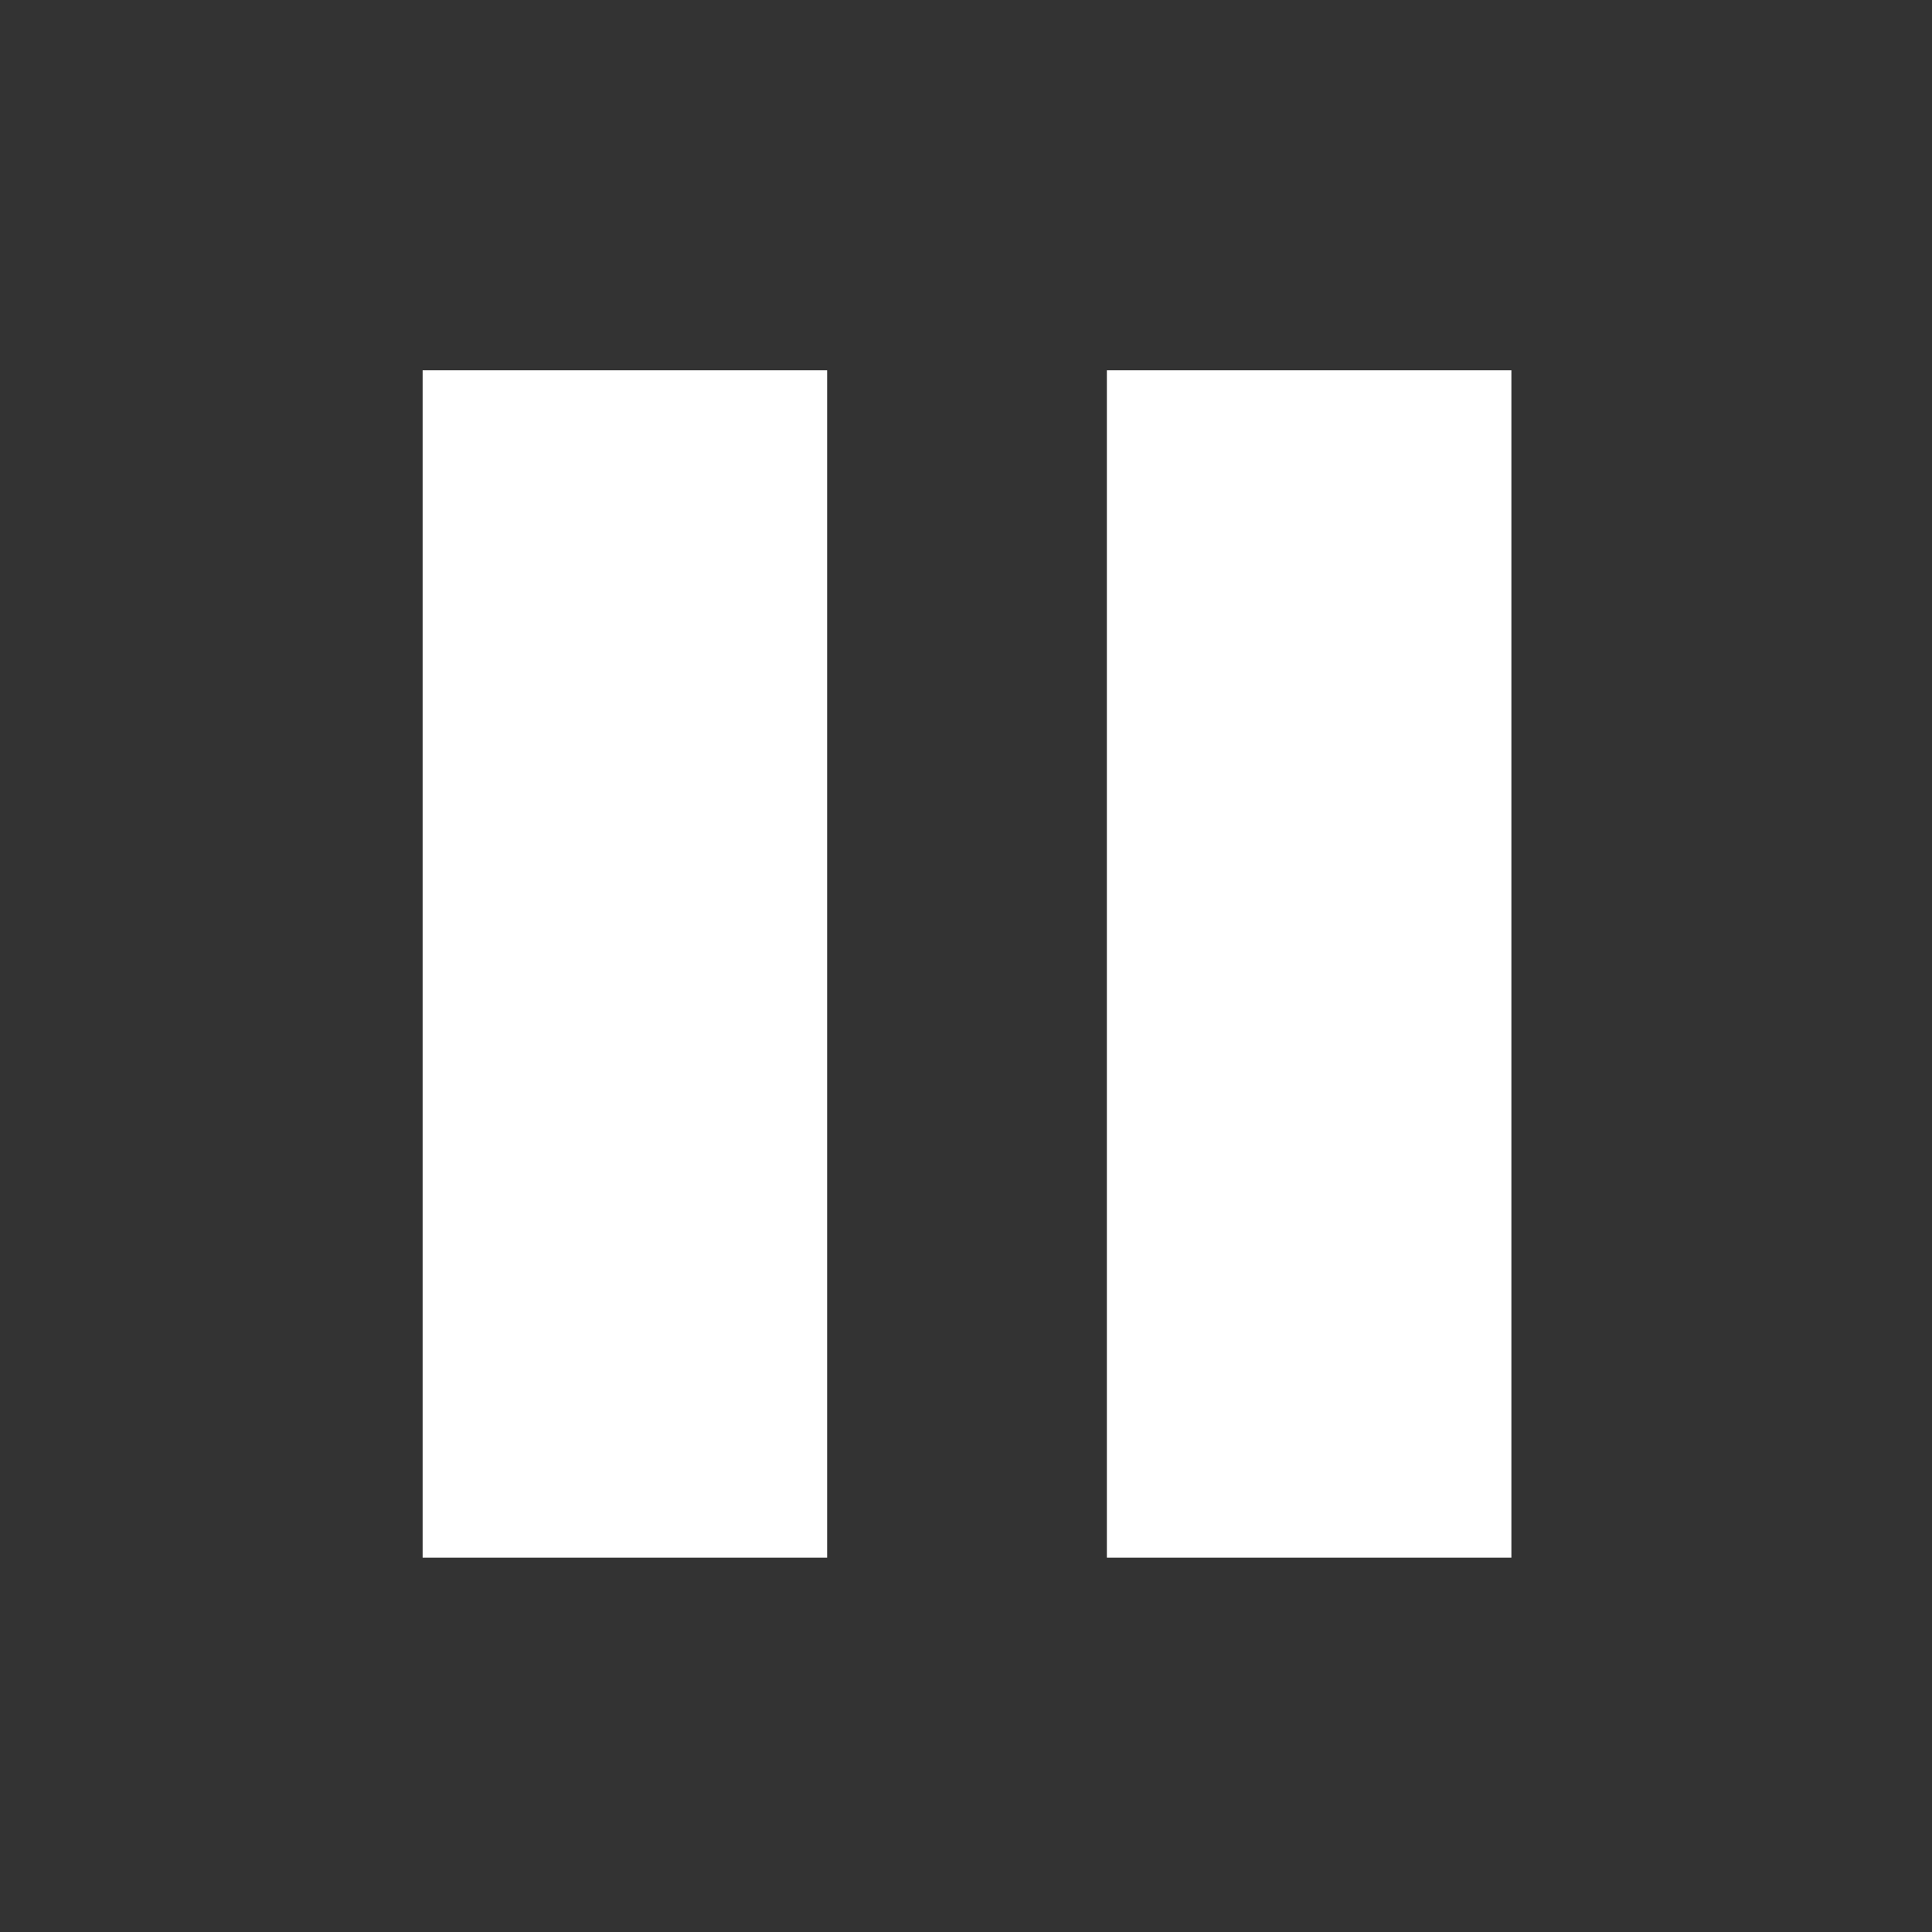 <svg xmlns="http://www.w3.org/2000/svg" height="48" viewBox="0 -960 960 960" width="48" fill="white"><rect x="0" y="-960" width="960" height="960" fill="#333333" stroke="none"/><path d="M550-186v-590h201v590H550Zm-340 0v-590h201v590H210Z"/></svg>